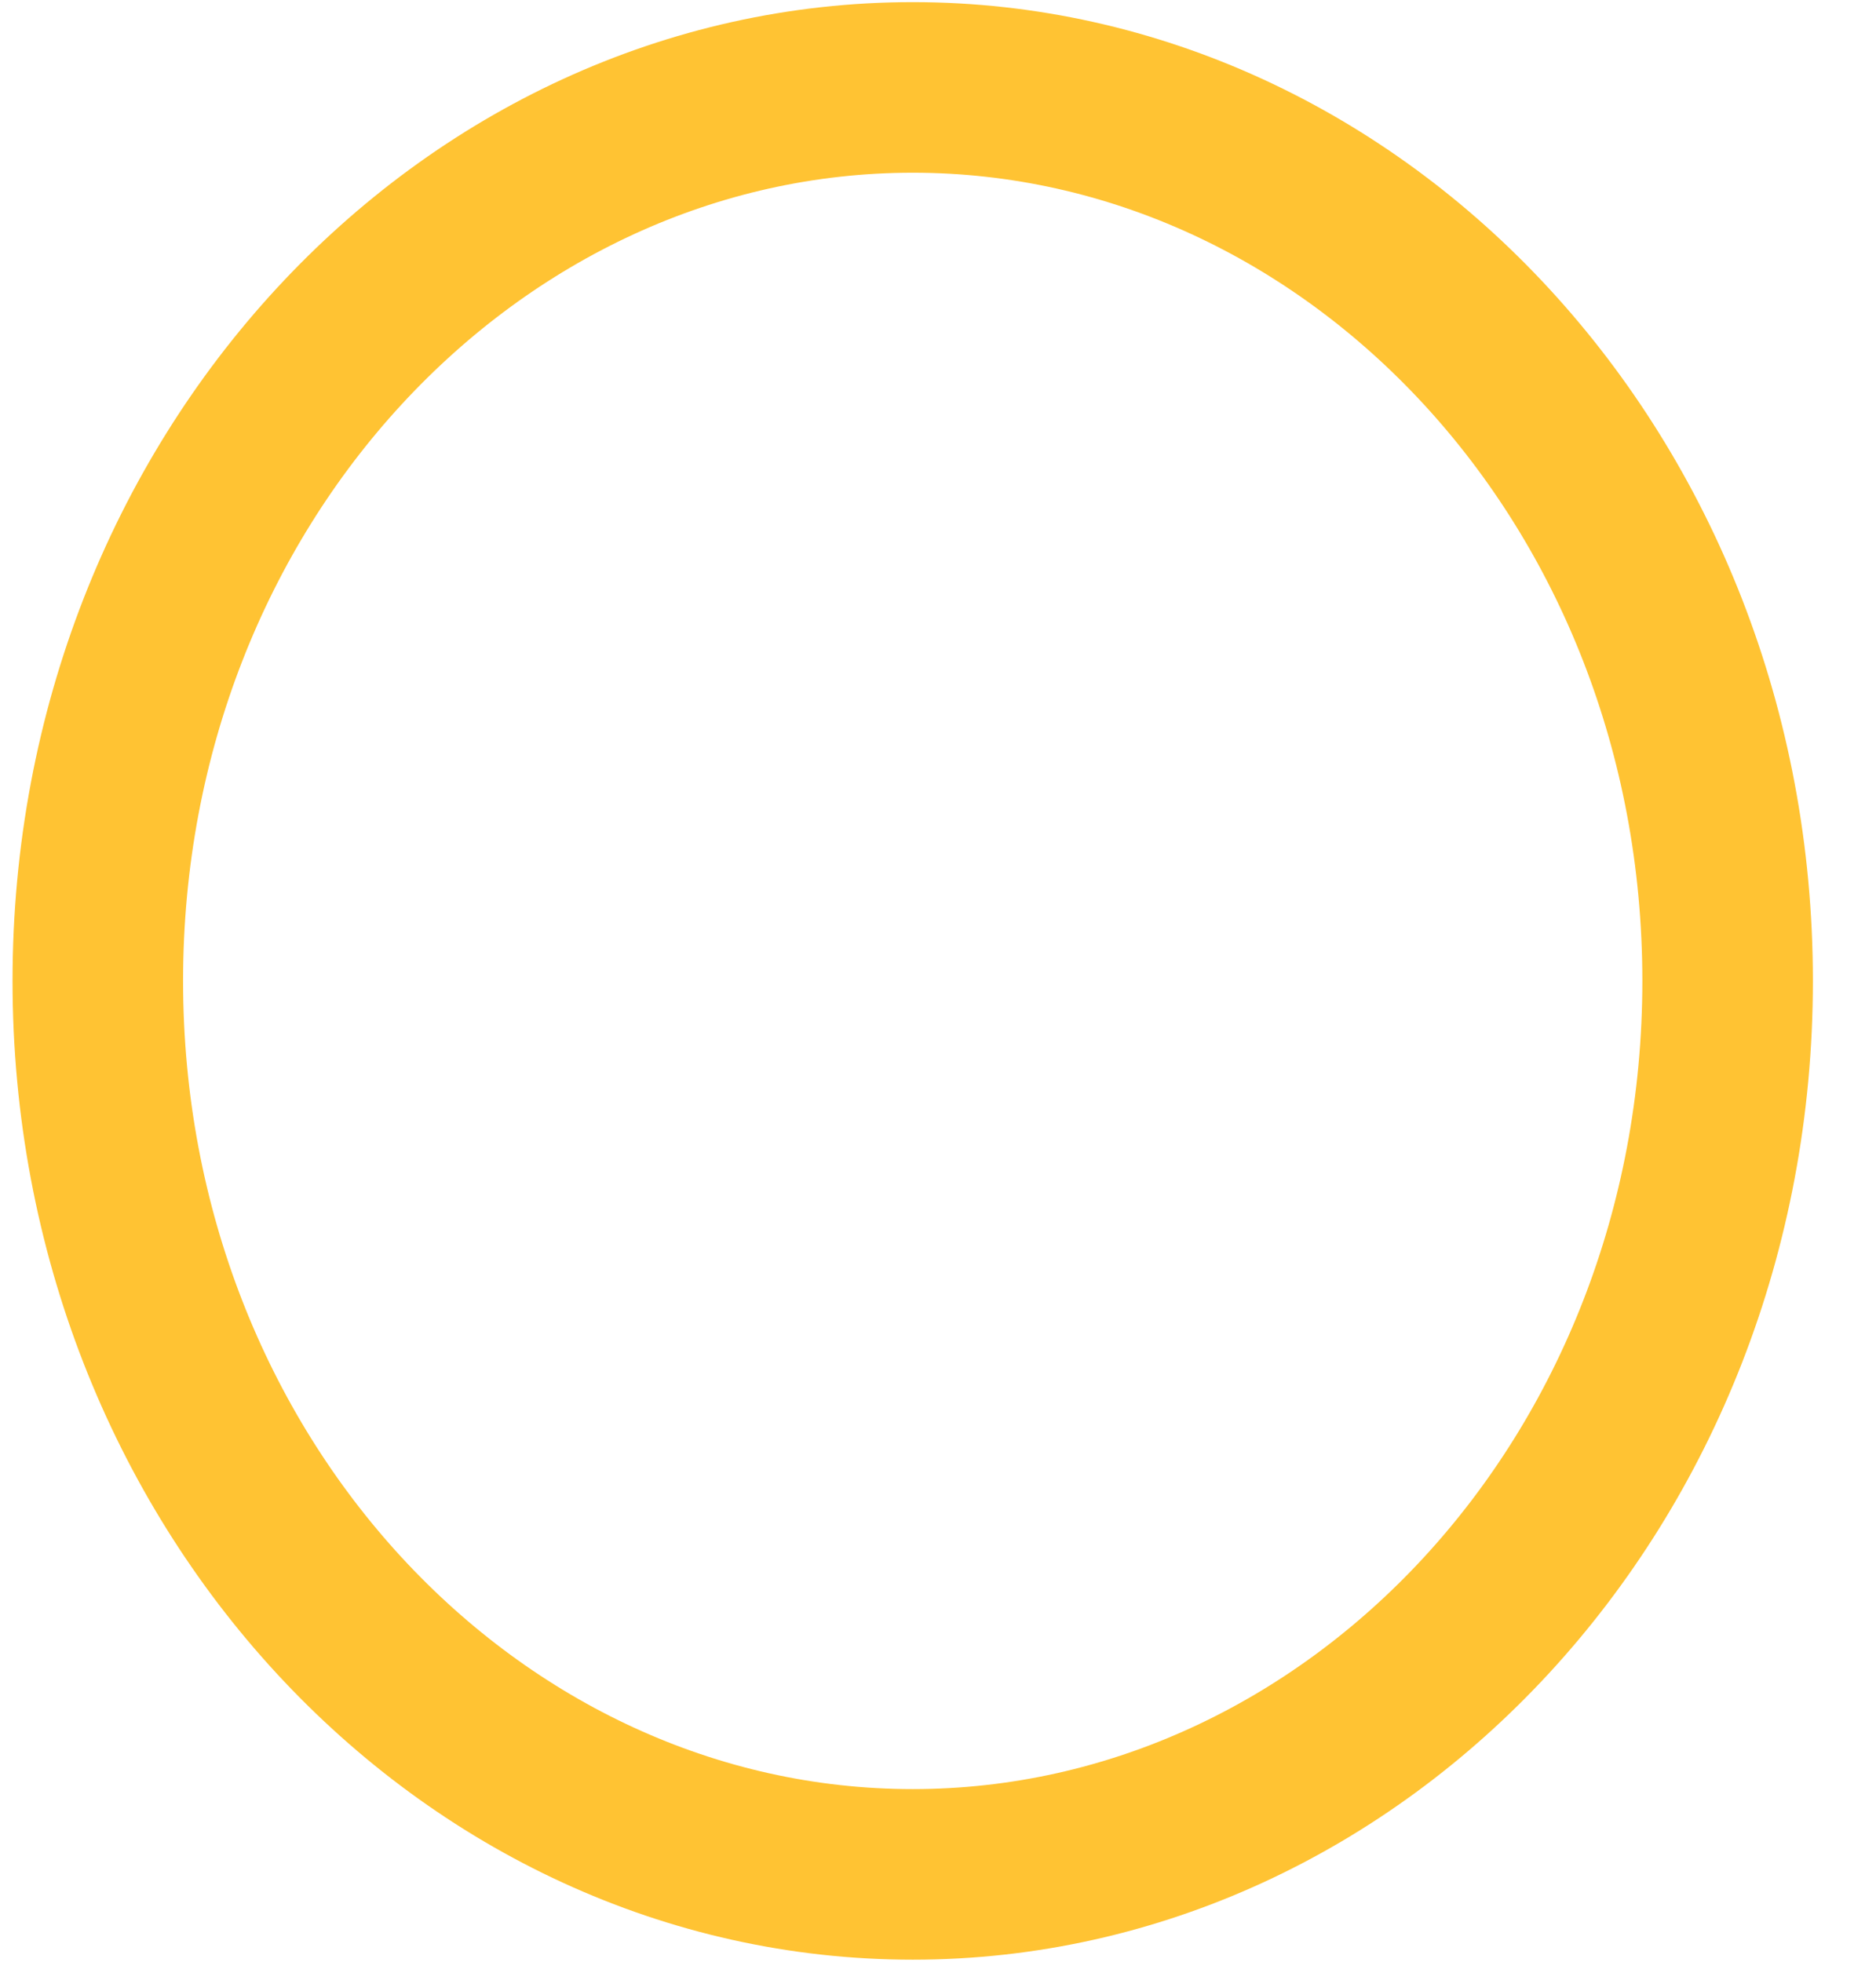 <svg width="22" height="23" viewBox="0 0 22 23" fill="none" xmlns="http://www.w3.org/2000/svg">
<path d="M20.26 11.5C20.26 17.366 15.905 21.976 10.704 21.976C5.503 21.976 1.147 17.366 1.147 11.5C1.147 5.635 5.503 1.025 10.704 1.025C15.905 1.025 20.26 5.635 20.26 11.5Z" stroke="#FFB400" stroke-opacity="0.8" stroke-width="2"/>
</svg>
